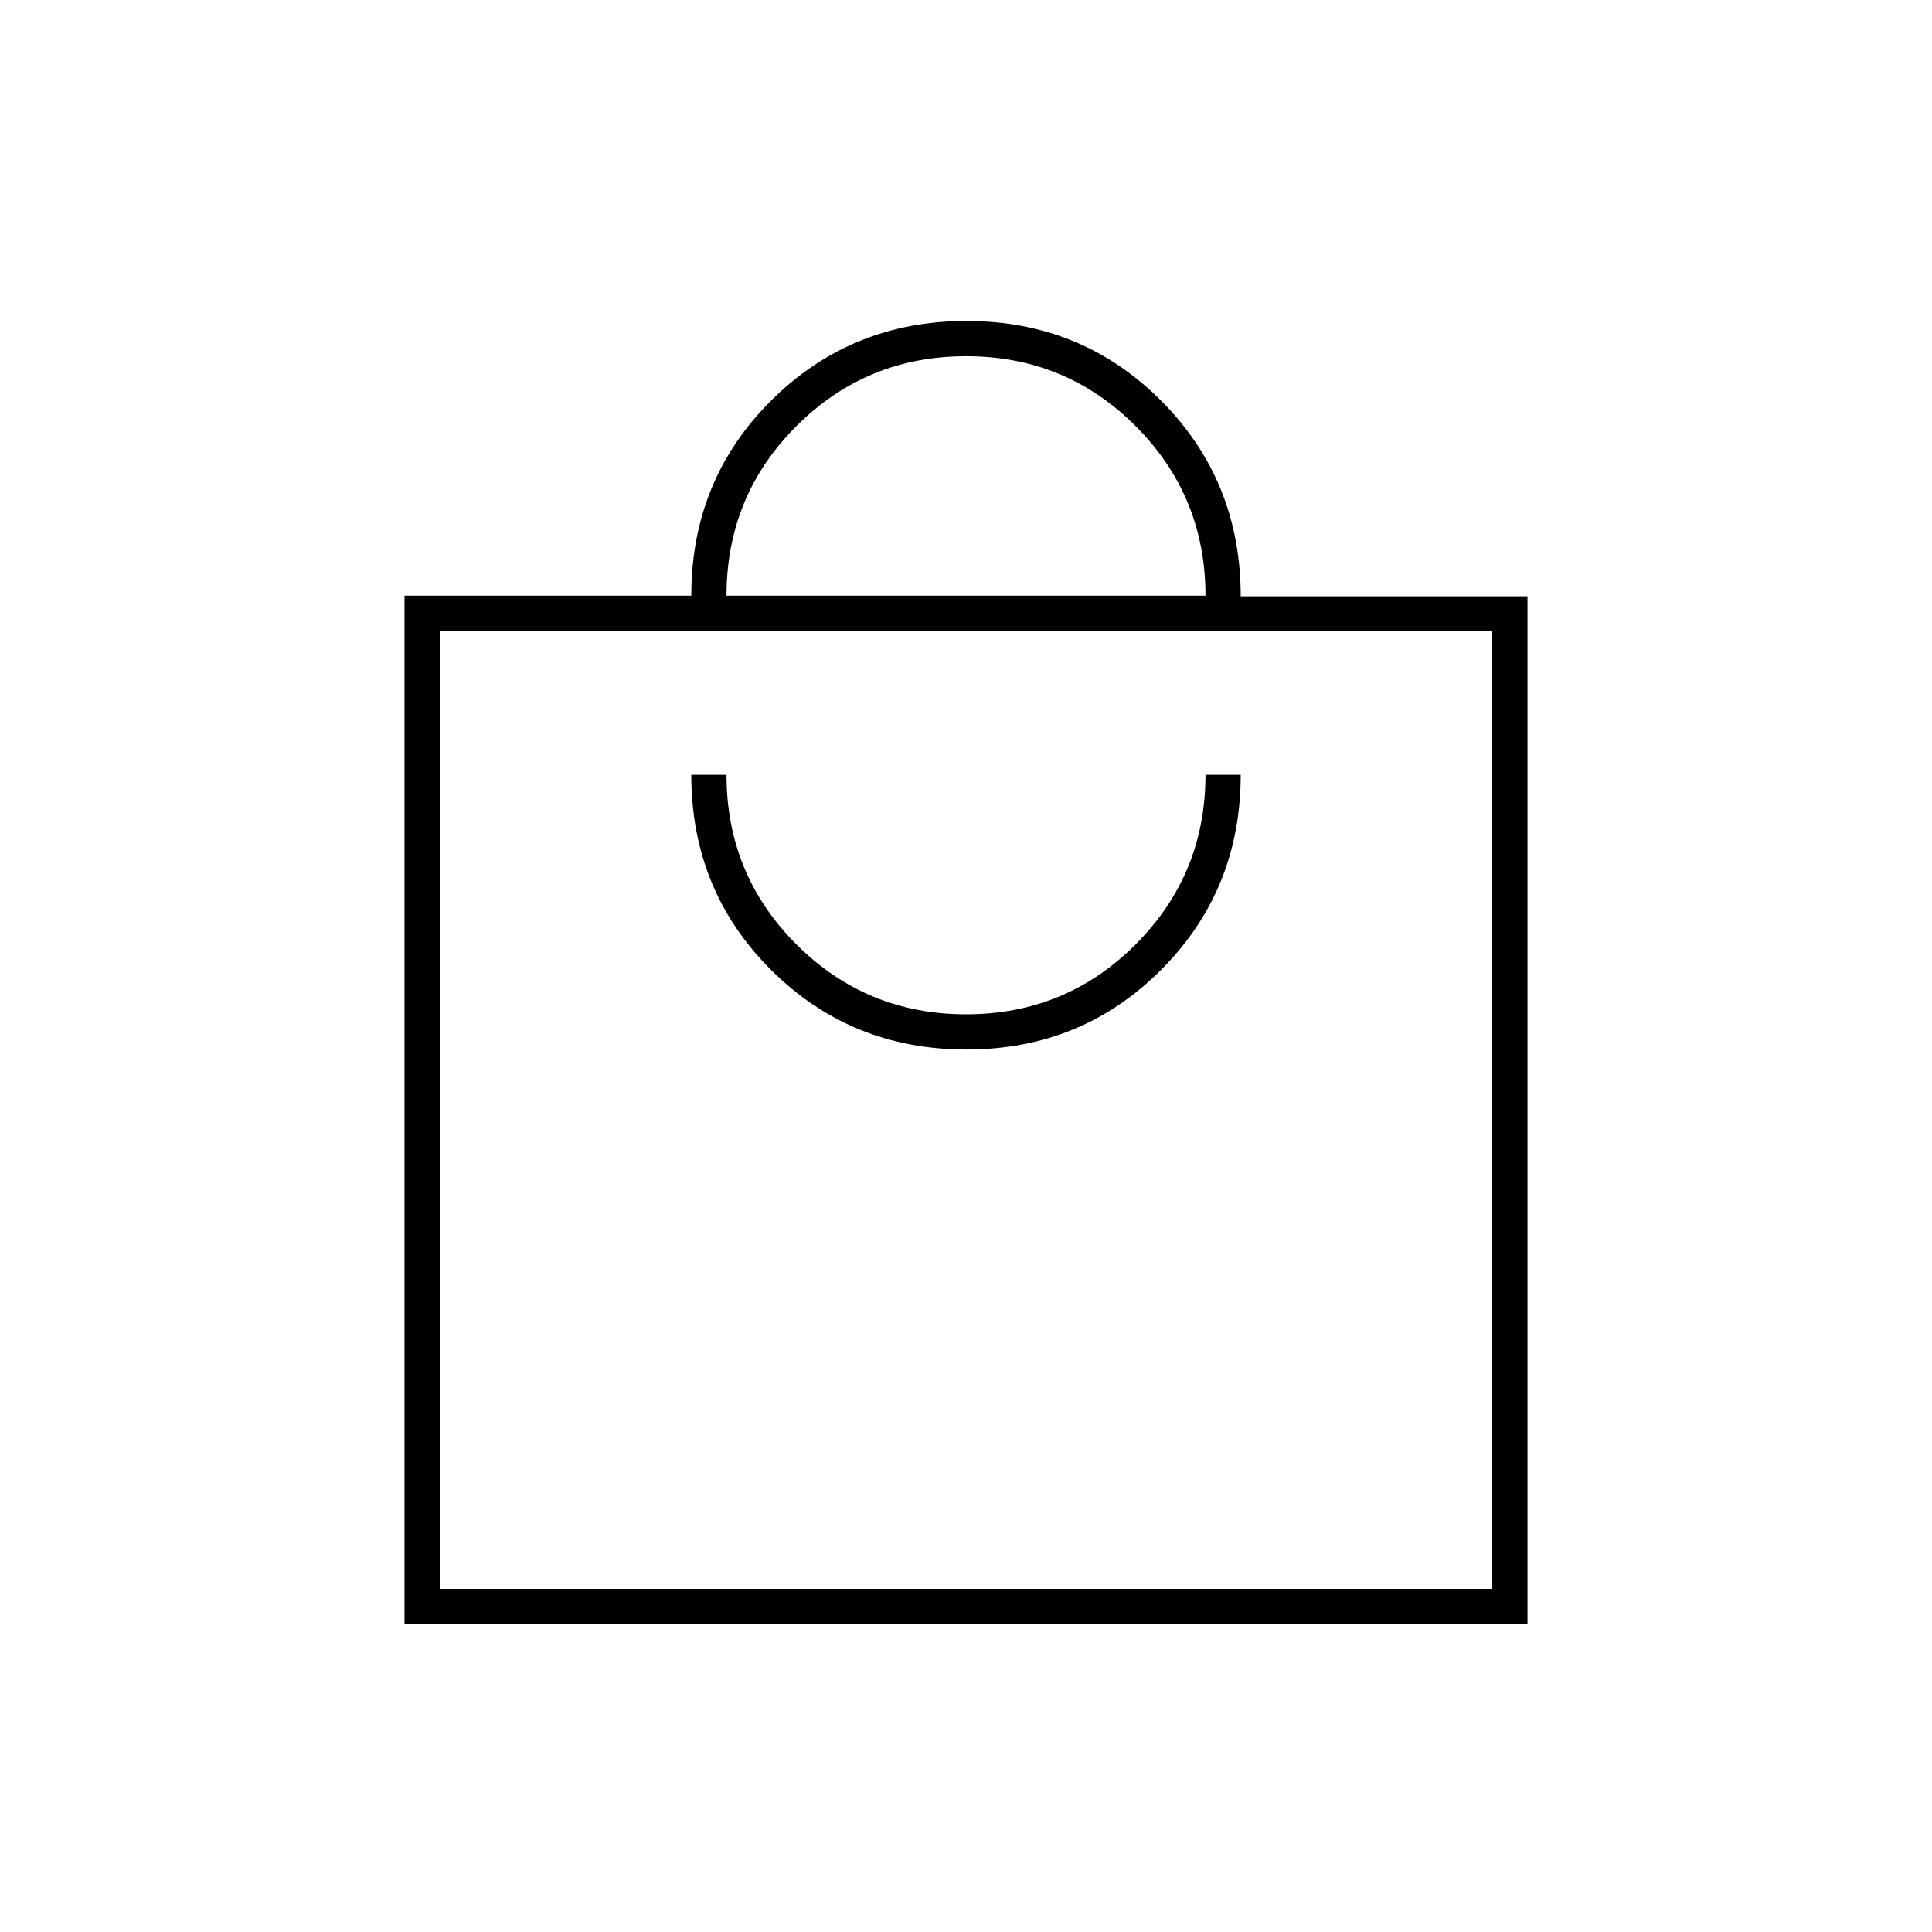 <svg xmlns="http://www.w3.org/2000/svg" height="20" viewBox="0 -960 960 960" width="20"><path d="M201-153v-511h142.5q0-57.5 39.73-97 39.72-39.5 97-39.5 57.27 0 96.77 39.66 39.5 39.66 39.5 97.13H759V-153H201Zm17.5-17.5h523v-476h-523v476Zm261.69-268q57.31 0 96.81-39.64 39.5-39.63 39.5-96.86H599q0 49.5-34.69 84.25T480.06-456q-49.56 0-84.31-34.71T361-575h-17.5q0 57.5 39.69 97 39.7 39.5 97 39.5ZM361-664h238q0-49.5-34.69-84.25T480.06-783q-49.56 0-84.31 34.71T361-664ZM218.5-170.5v-476 476Z"/></svg>